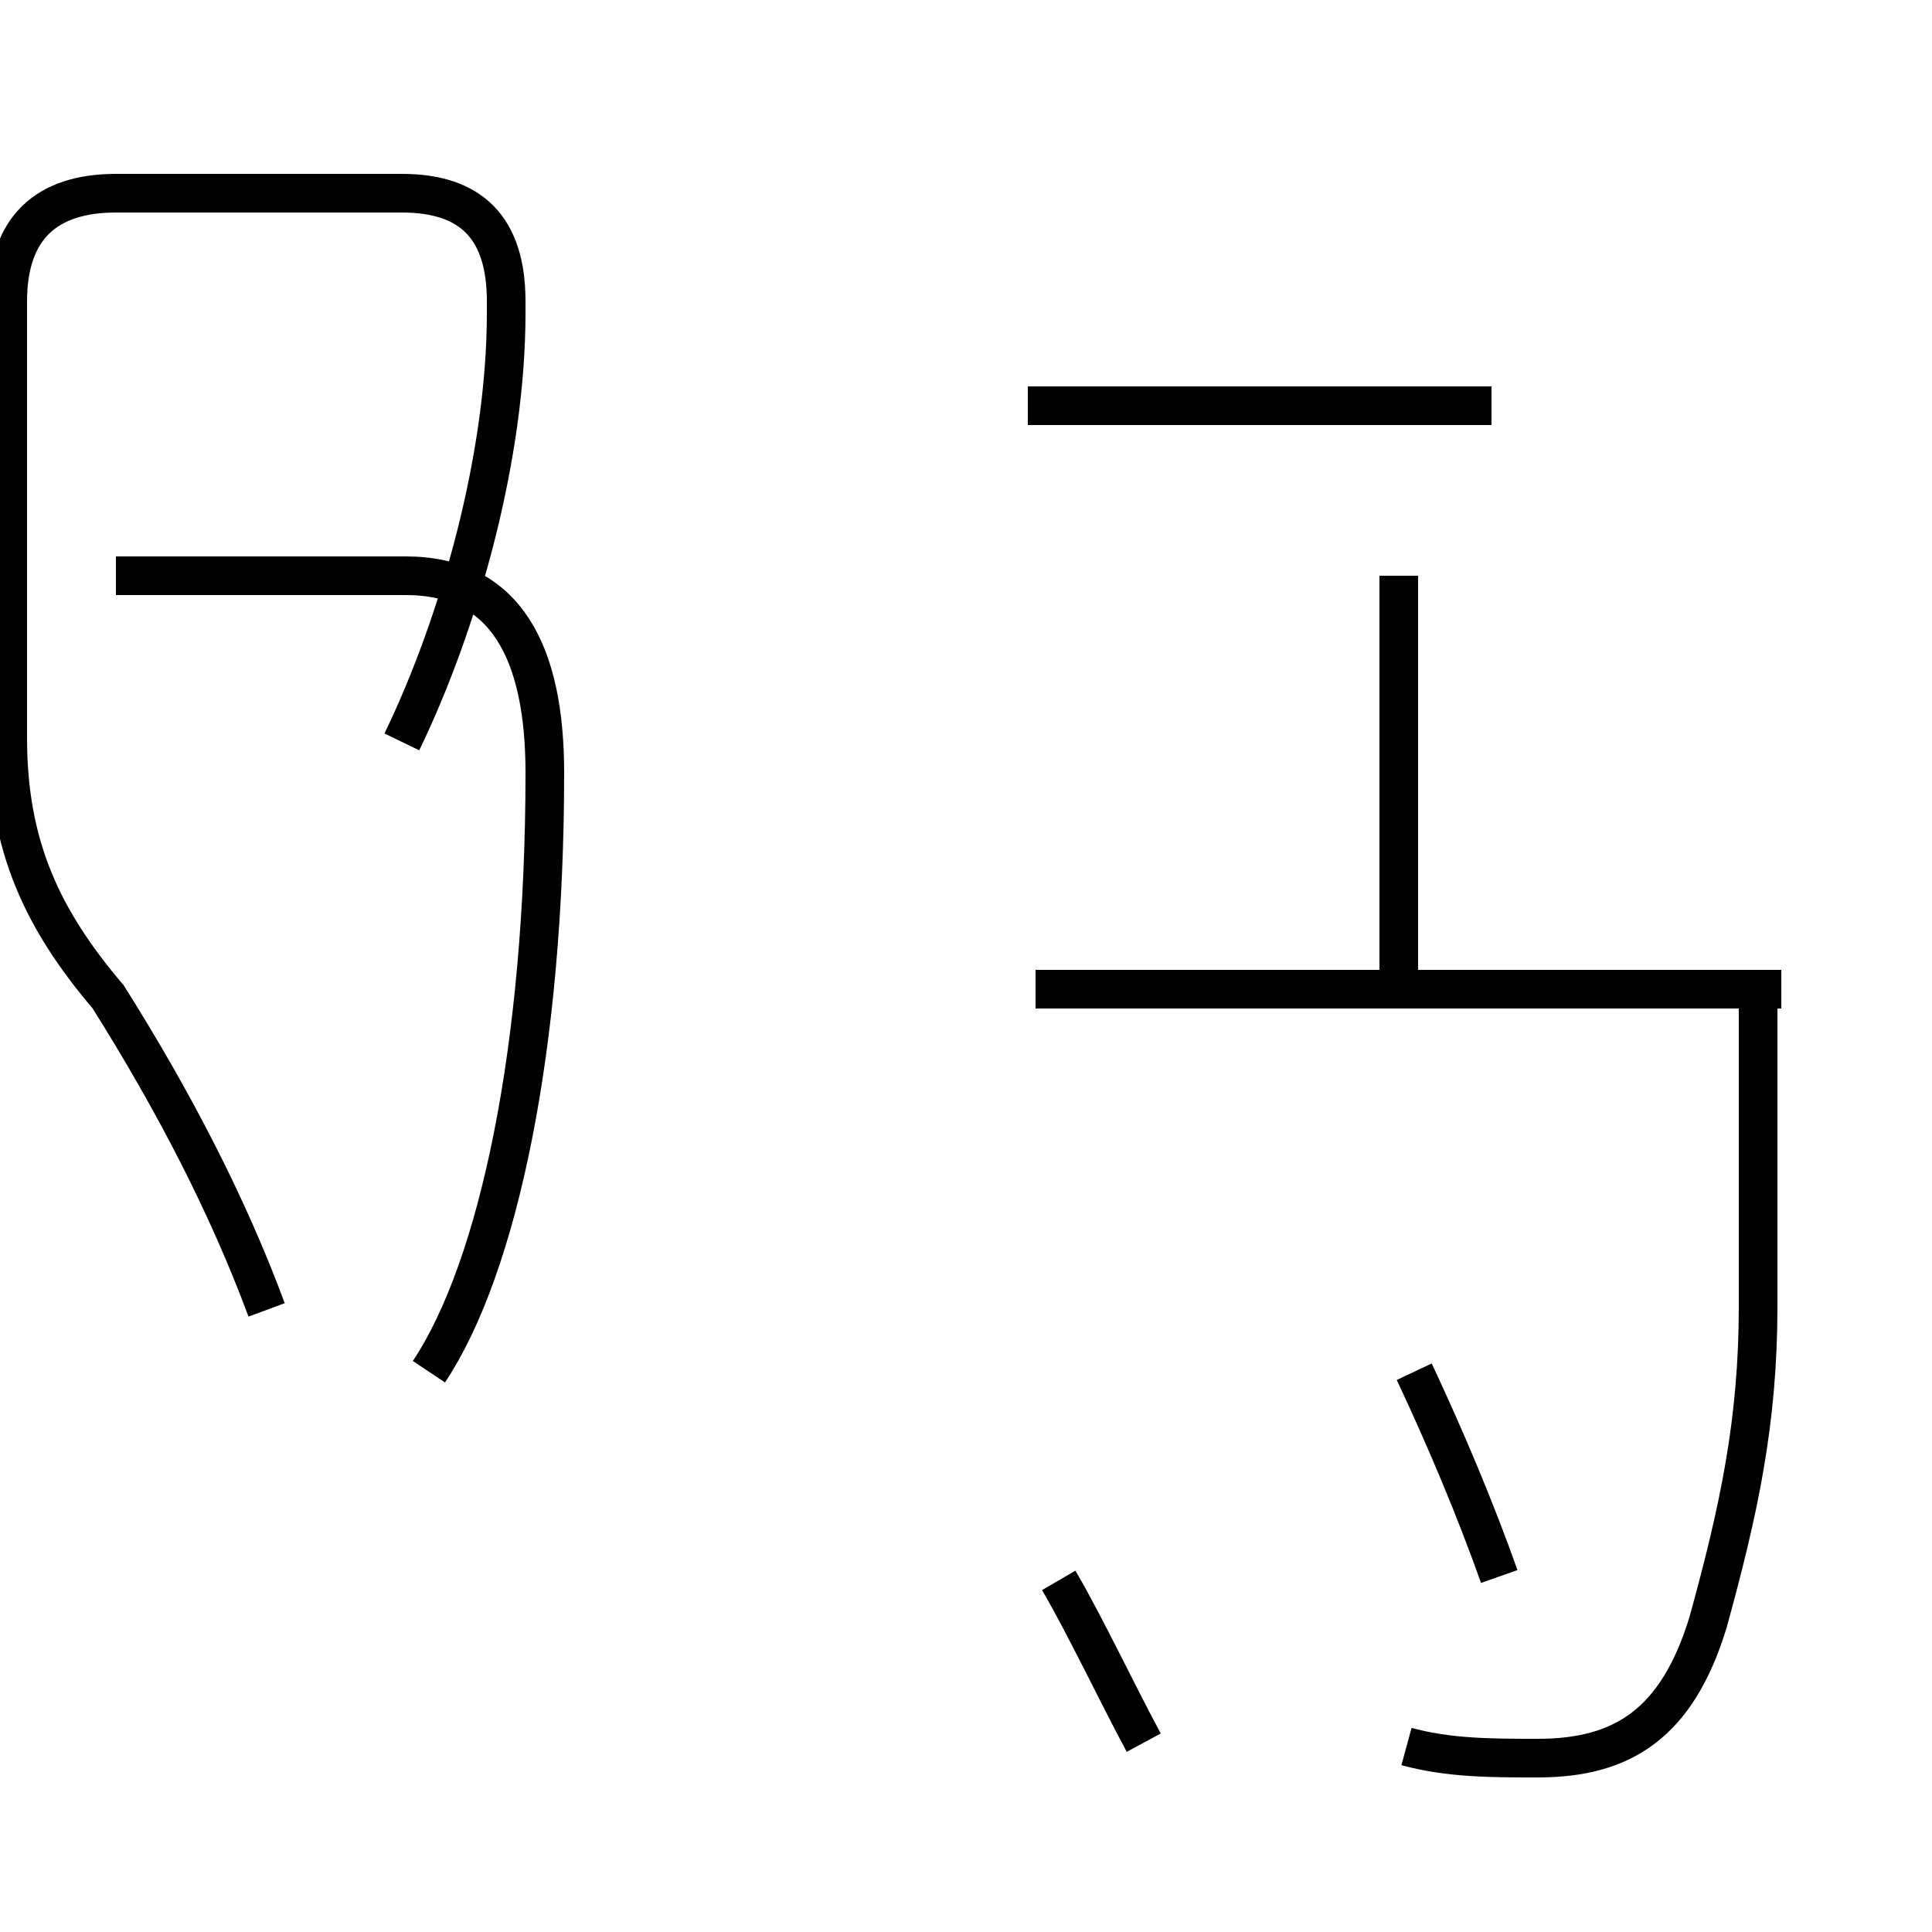 <?xml version='1.0' encoding='utf8'?>
<svg viewBox="0.0 -44.0 50.0 50.0" version="1.1" xmlns="http://www.w3.org/2000/svg">
<rect x="0.0" y="-44.0" width="50.0" height="50.0" fill="#808080" stroke="none"/>
<rect x="-1000" y="-1000" width="2000" height="2000" stroke="white" fill="white"/>
<g style="fill:none; stroke:#000000;  stroke-width:1">
<path d="M 36.4 -1.2 C 37.5 -1.5 38.6 -1.5 39.8 -1.5 C 42.0 -1.5 43.4 -0.6 44.2 2.0 C 45.0 4.9 45.5 7.2 45.5 10.2 L 45.5 18.4 M 36.2 18.9 L 36.2 29.1 M 46.1 18.4 L 26.8 18.4 M 38.6 33.5 L 26.6 33.5 M 11.1 8.5 C 12.9 11.2 14.1 16.9 14.1 24.0 C 14.1 27.1 13.1 29.1 10.5 29.1 L 3.0 29.1 M 10.4 24.8 C 11.9 27.9 13.1 32.2 13.1 35.9 L 13.1 36.2 C 13.1 38.1 12.2 39.0 10.4 39.0 L 3.0 39.0 C 1.2 39.0 0.2 38.1 0.2 36.2 L 0.2 24.9 C 0.2 22.1 1.1 20.2 2.8 18.2 C 4.5 15.5 5.9 12.8 6.9 10.1 M 27.4 3.1 C 28.1 1.9 28.9 0.2 29.6 -1.1 M 38.8 3.2 C 38.2 4.9 37.4 6.8 36.6 8.5 " transform="scale(1, -1)" />
</g>
</svg>